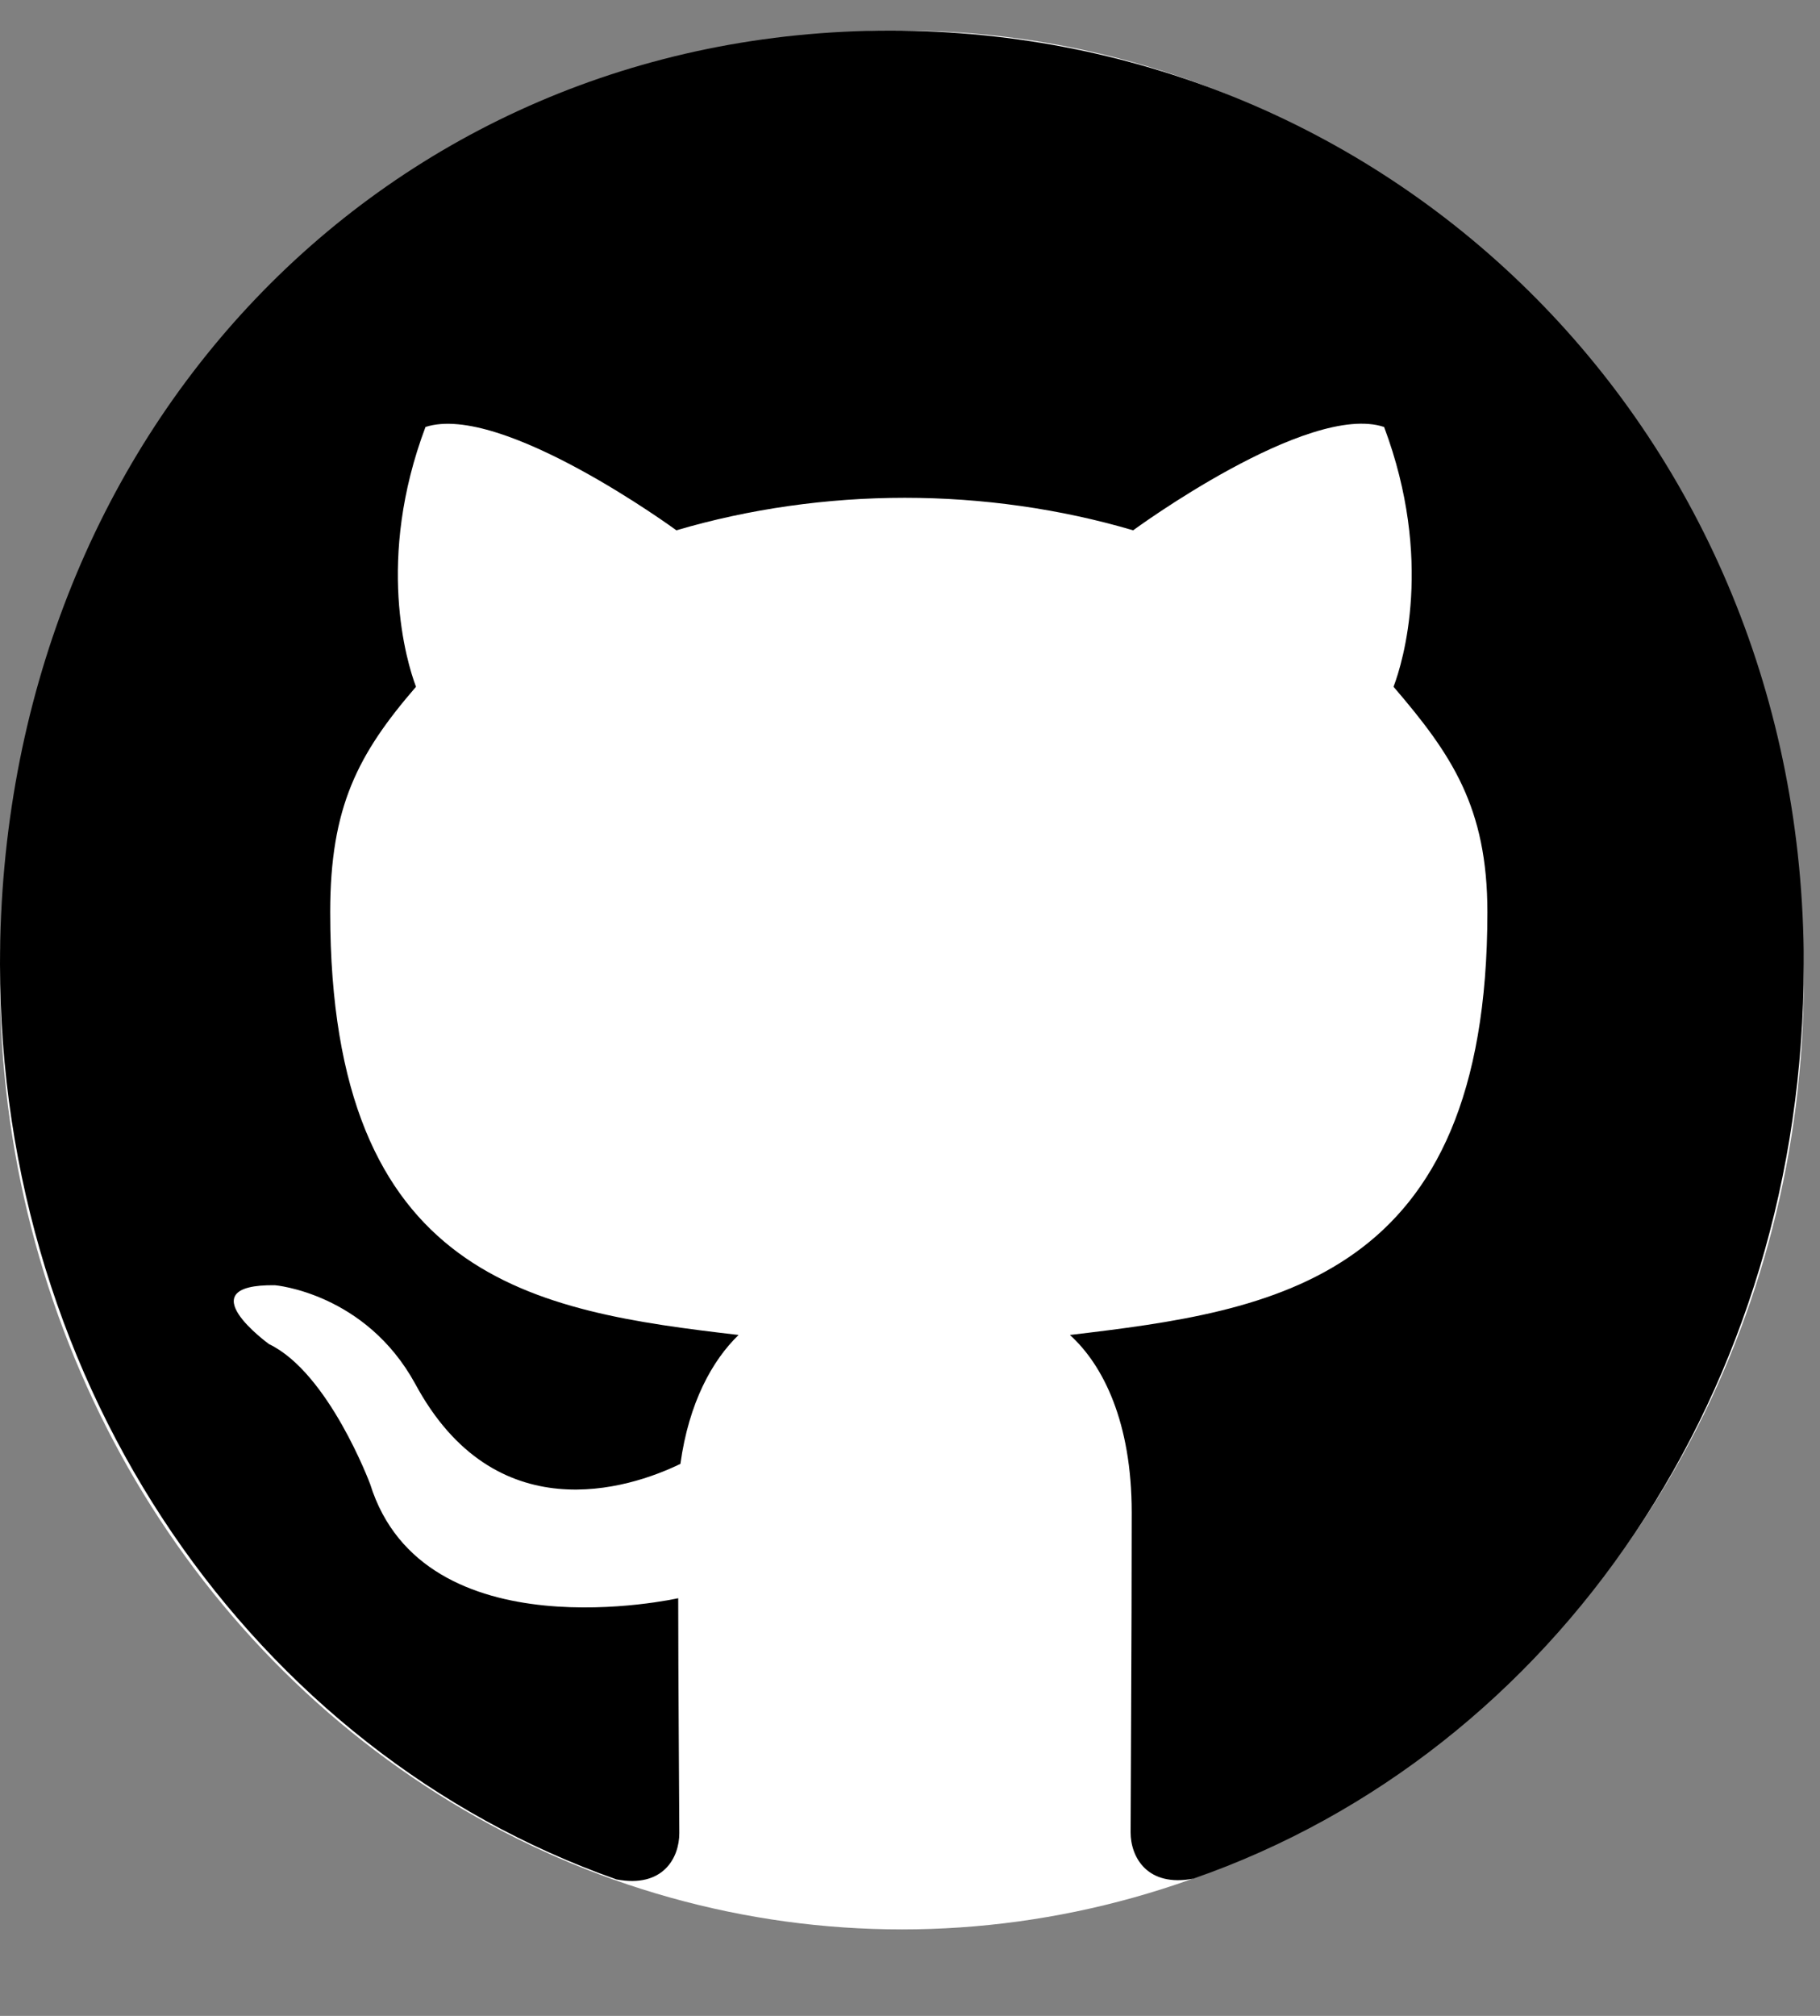 <svg width="28" height="31" viewBox="0 0 28 31" fill="none" xmlns="http://www.w3.org/2000/svg">
<rect x="0" y="0" width="28" height="31" fill="#808080" stroke="none"/>
<ellipse cx="13.875" cy="15.07" rx="13.875" ry="14.6" fill="white"/>
<path d="M13.696 0.471C5.936 0.471 0 6.666 0 14.827C0 21.352 3.905 26.936 9.483 28.901C10.199 29.037 10.451 28.572 10.451 28.189C10.451 27.825 10.434 25.812 10.434 24.577C10.434 24.577 6.518 25.459 5.695 22.823C5.695 22.823 5.058 21.111 4.14 20.67C4.14 20.67 2.859 19.746 4.23 19.764C4.23 19.764 5.623 19.881 6.389 21.282C7.614 23.553 9.668 22.9 10.468 22.511C10.597 21.57 10.96 20.917 11.363 20.529C8.235 20.164 5.08 19.687 5.08 14.027C5.08 12.409 5.505 11.597 6.4 10.561C6.255 10.179 5.779 8.602 6.546 6.566C7.715 6.184 10.406 8.155 10.406 8.155C11.525 7.825 12.728 7.655 13.92 7.655C15.111 7.655 16.314 7.825 17.433 8.155C17.433 8.155 20.124 6.178 21.294 6.566C22.06 8.608 21.585 10.179 21.439 10.561C22.334 11.603 22.883 12.415 22.883 14.027C22.883 19.705 19.587 20.158 16.46 20.529C16.974 20.993 17.411 21.876 17.411 23.259C17.411 25.241 17.394 27.695 17.394 28.177C17.394 28.56 17.651 29.025 18.362 28.889C23.957 26.936 27.75 21.352 27.75 14.827C27.75 6.666 21.456 0.471 13.696 0.471Z" fill="black"/>
</svg>
